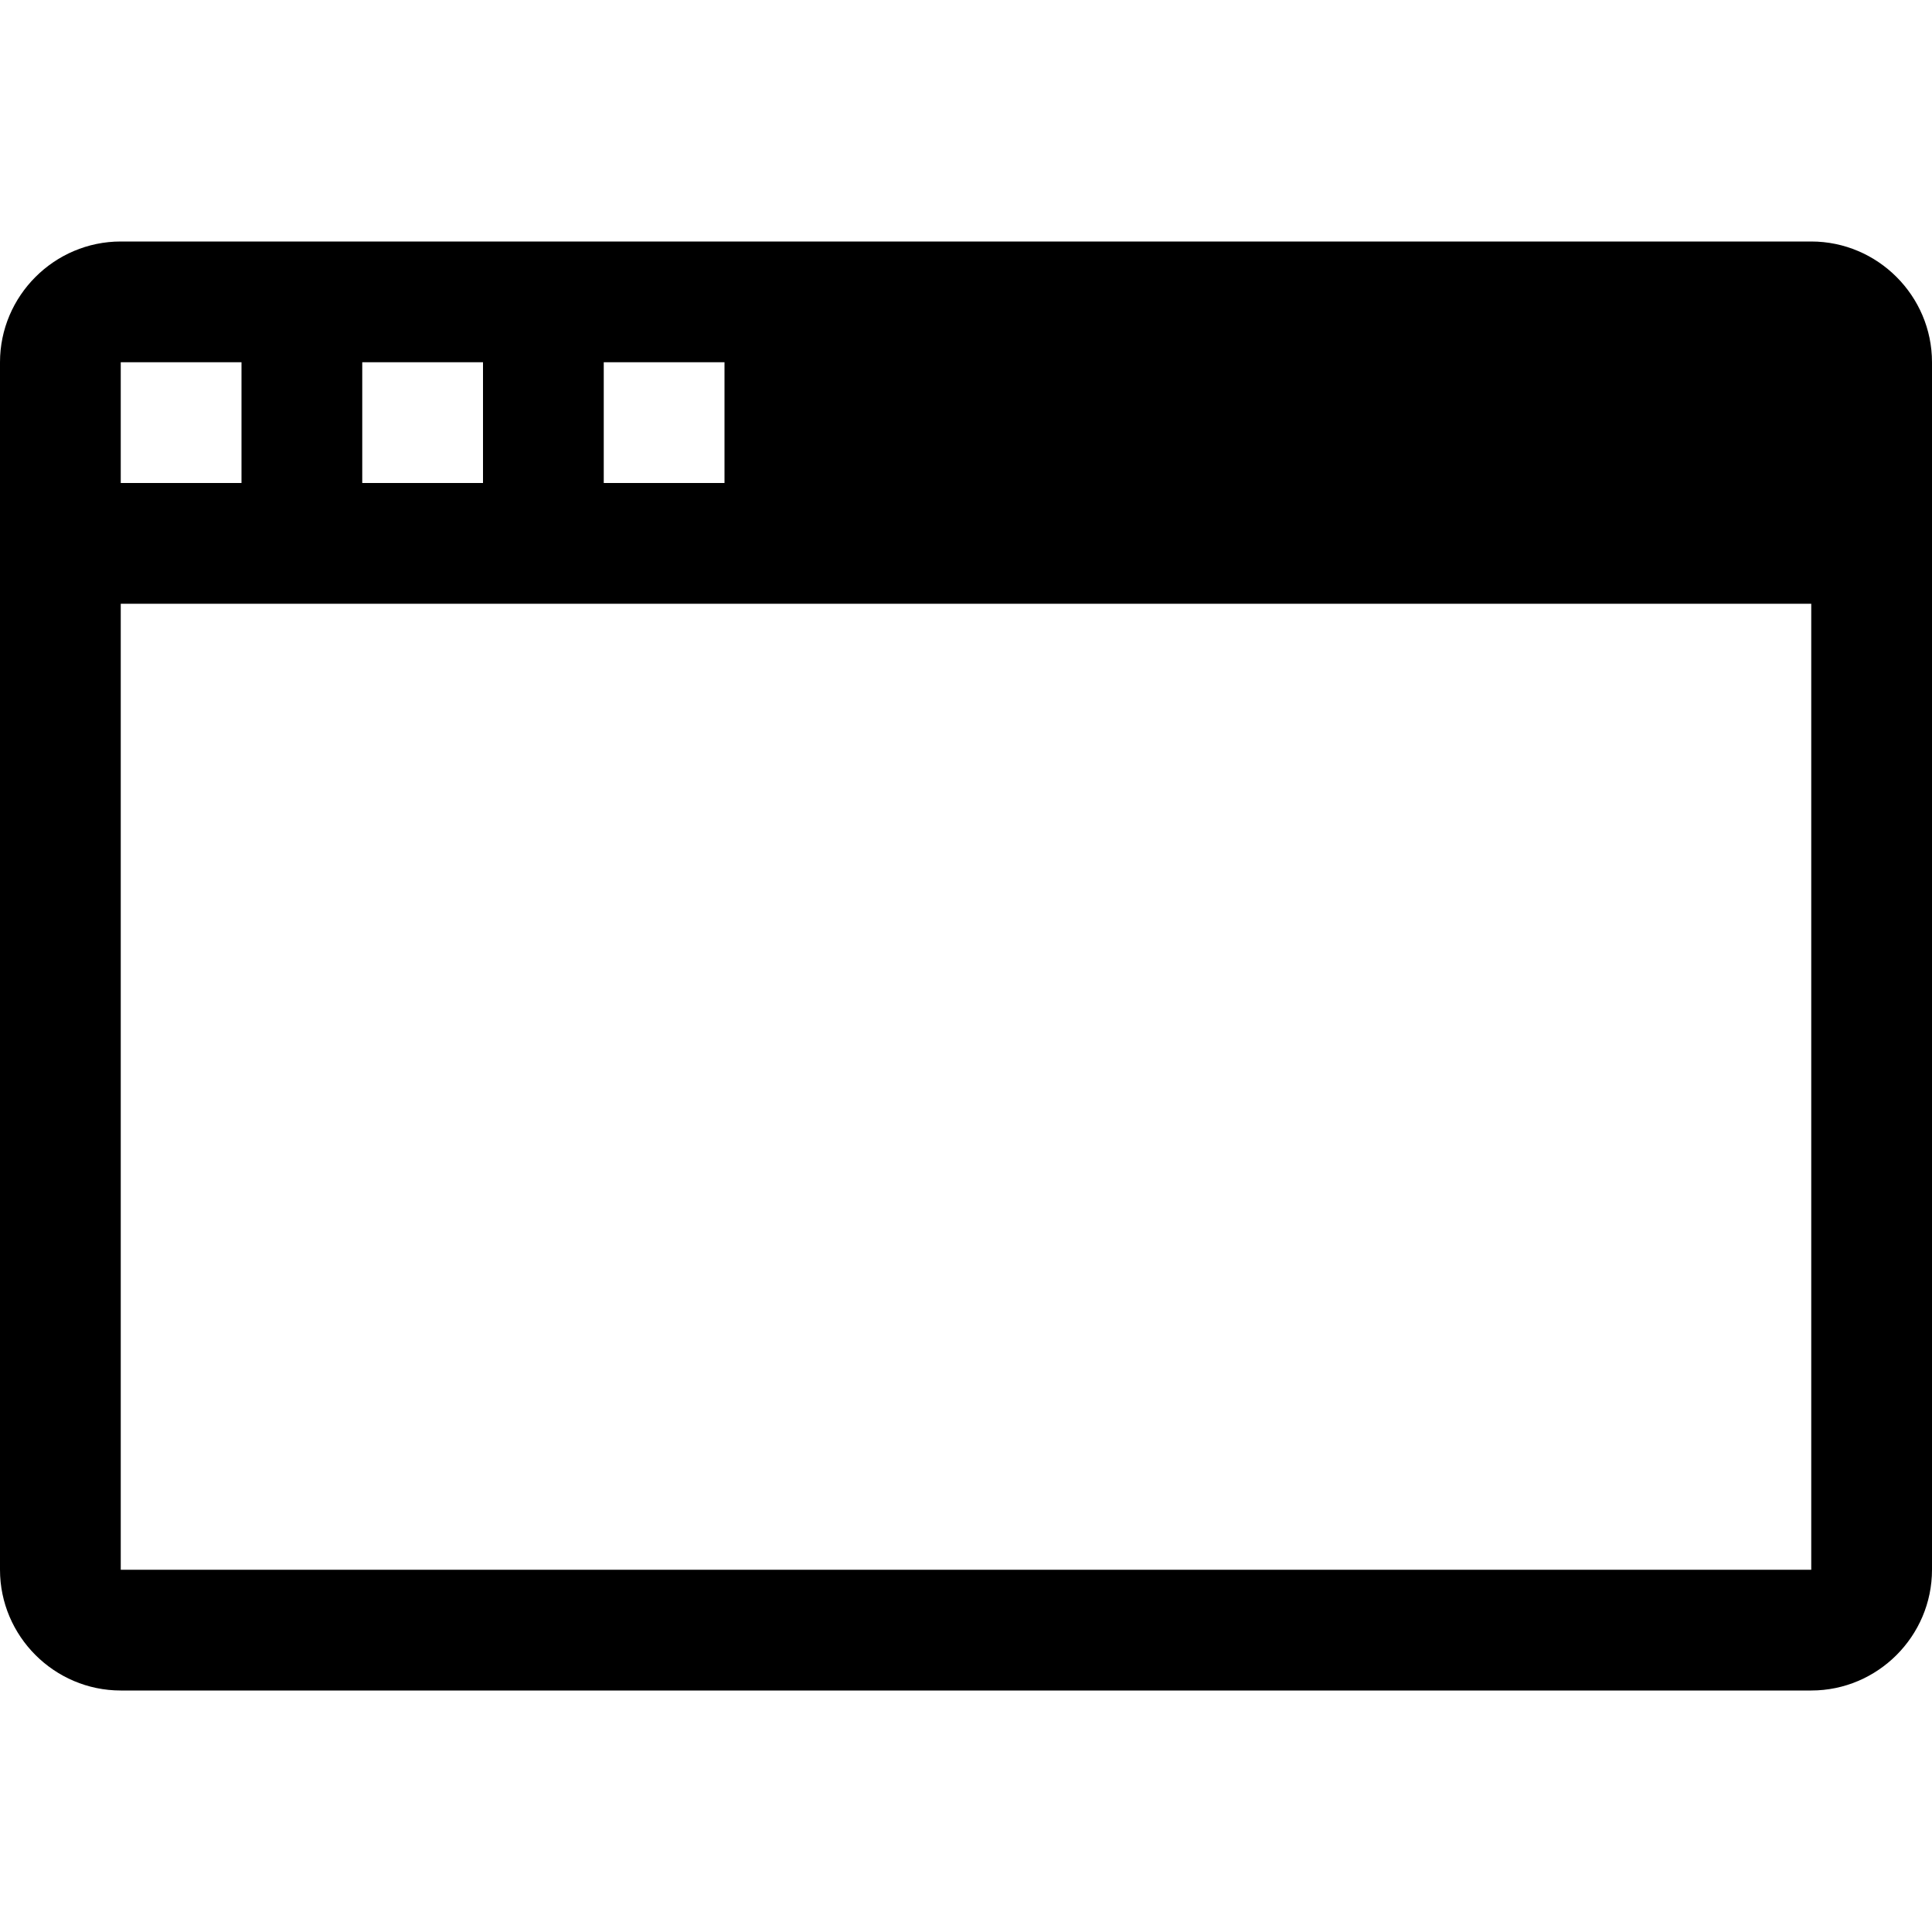 <?xml version="1.0" encoding="utf-8"?>
<!-- Generator: Adobe Illustrator 24.1.2, SVG Export Plug-In . SVG Version: 6.00 Build 0)  -->
<svg version="1.1" id="Layer_1" xmlns="http://www.w3.org/2000/svg" xmlns:xlink="http://www.w3.org/1999/xlink" x="0px" y="0px"
	 viewBox="0 0 128 128" style="enable-background:new 0 0 128 128;" xml:space="preserve">
<g>
	<path d="M120,16H8c-4.4,0-8,3.6-8,8v80c0,4.4,3.6,8,8,8h112c4.4,0,8-3.6,8-8V24C128,19.6,124.4,16,120,16z M40,24h8v8h-8V24z
		 M24,24h8v8h-8V24z M8,24h8v8H8V24z M120,104H8V40h112V104z"/>
</g>
</svg>
